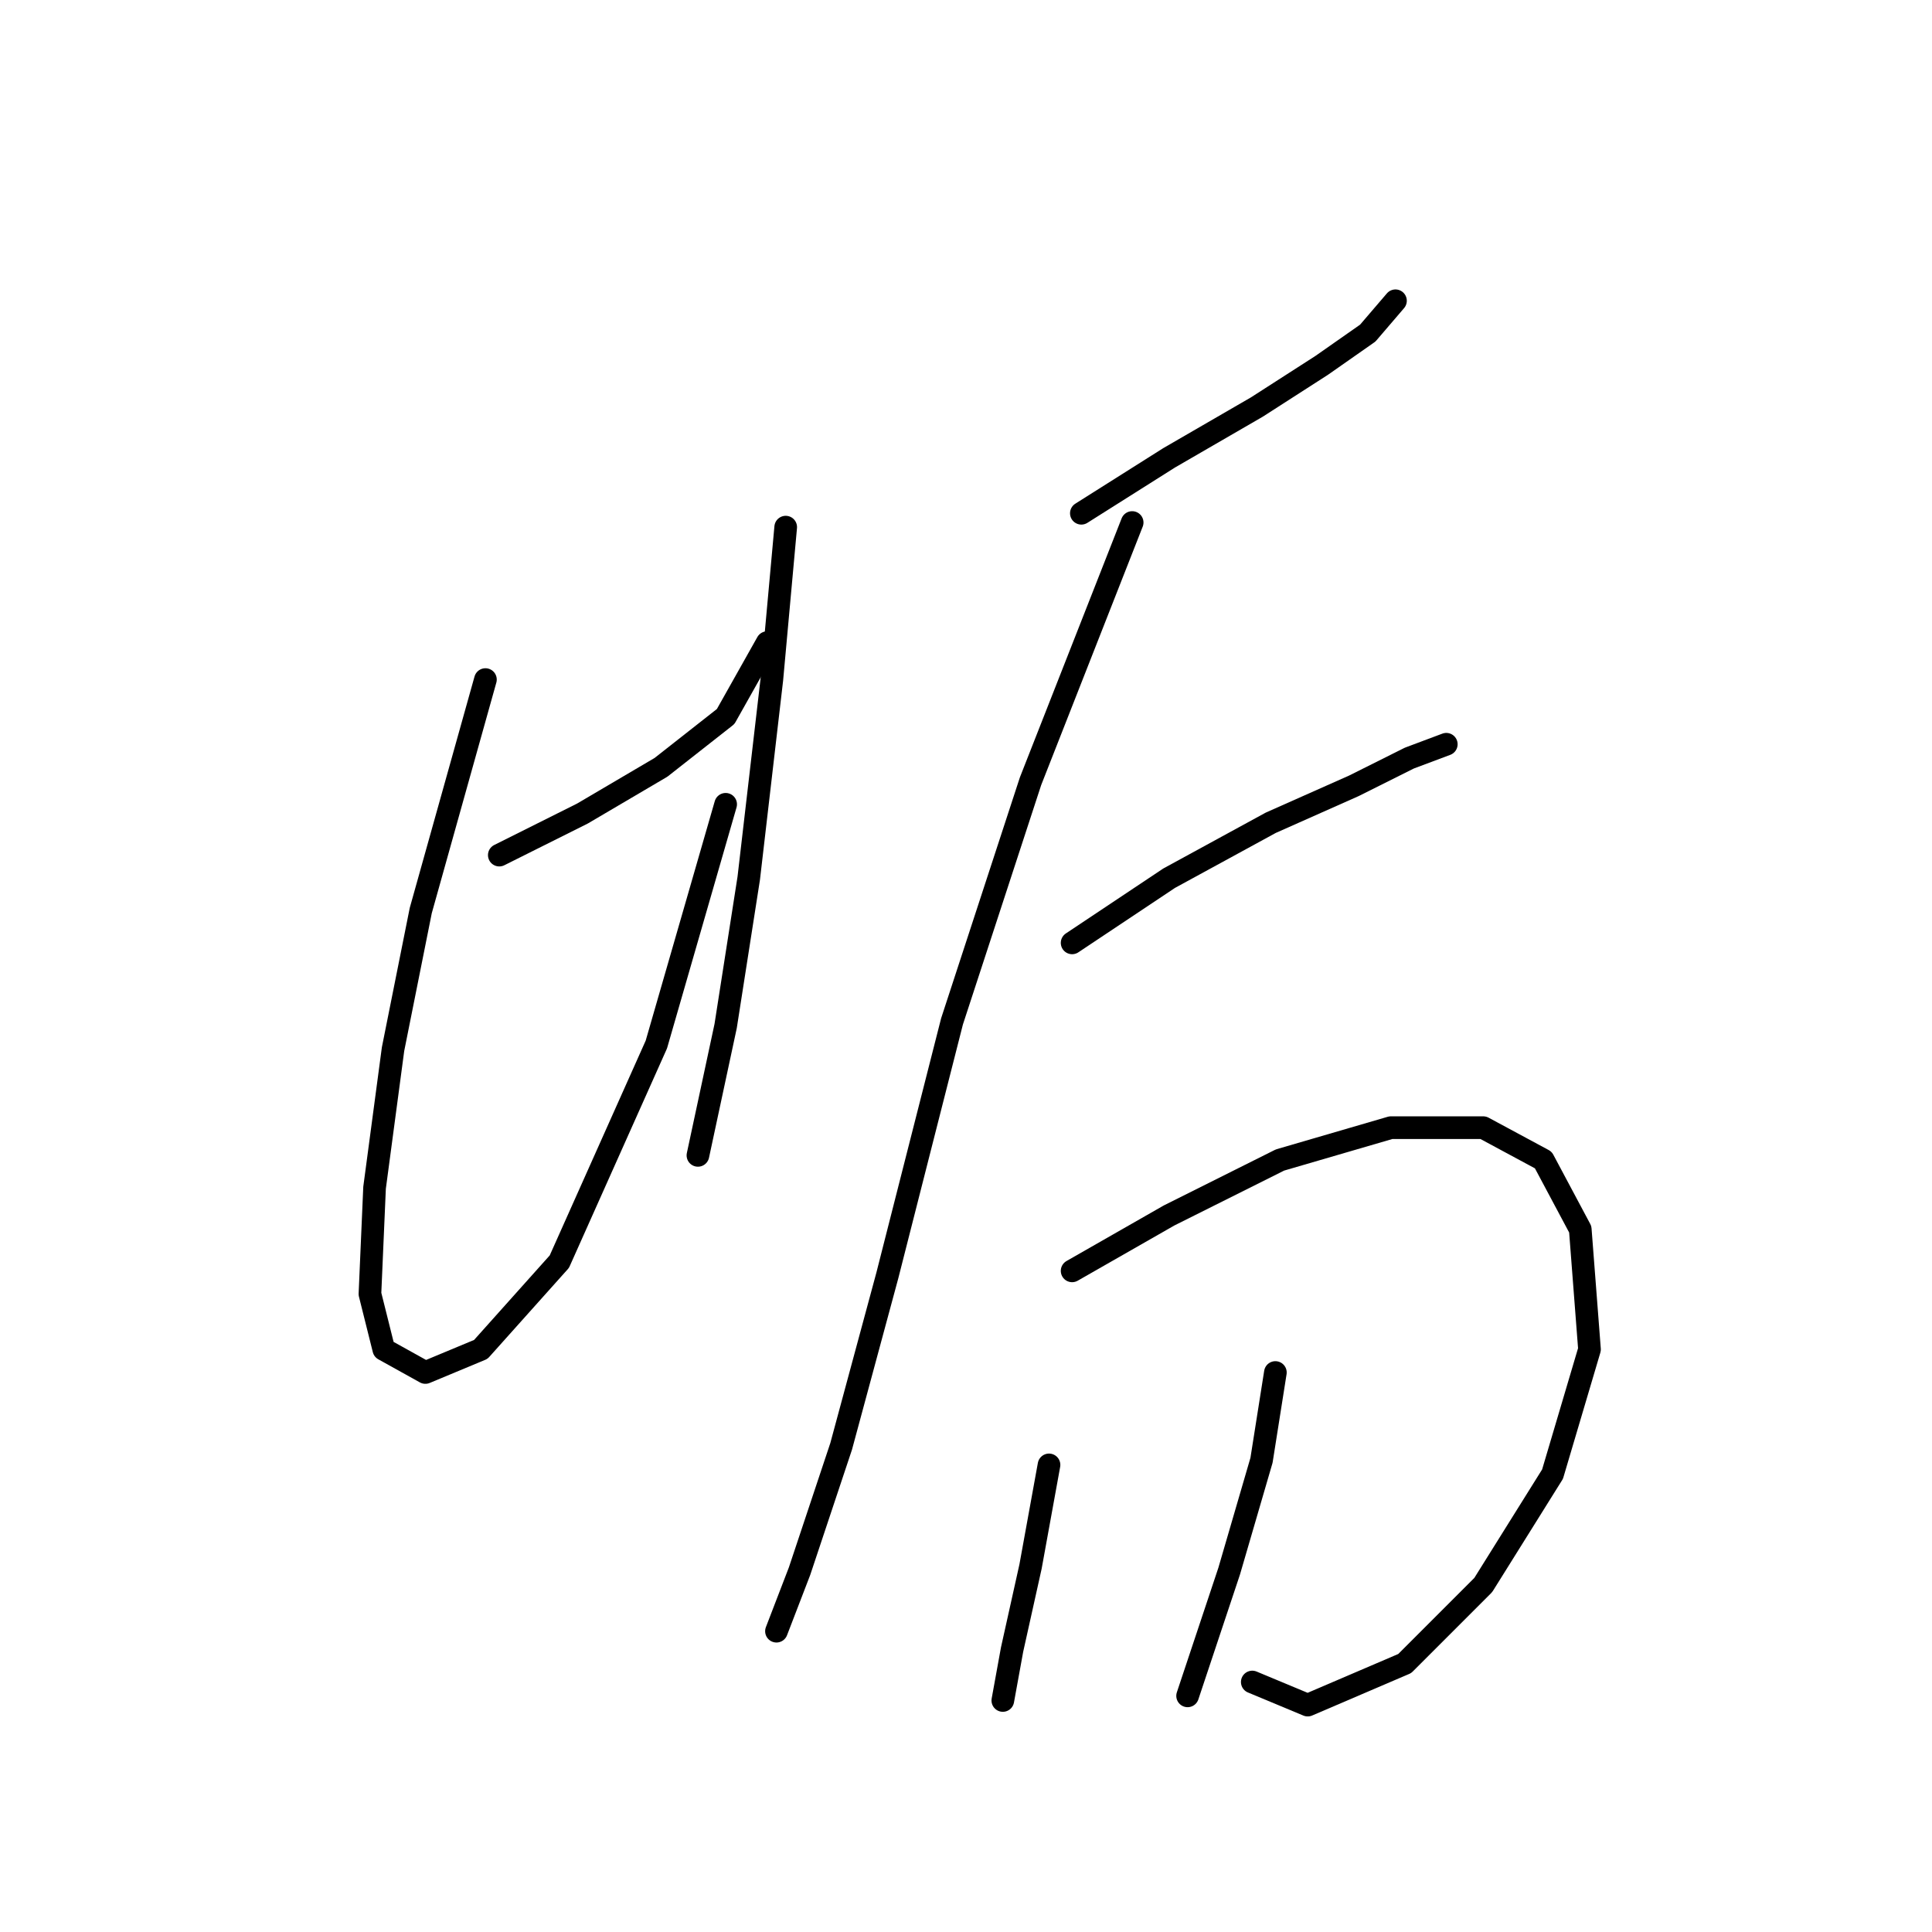 <?xml version="1.0" standalone="no"?>
    <svg width="256" height="256" xmlns="http://www.w3.org/2000/svg" version="1.1">
    <polyline stroke="black" stroke-width="3" stroke-linecap="round" fill="transparent" stroke-linejoin="round" points="66.159 113.307 77.177 107.798 87.582 101.677 96.152 94.943 101.661 85.149 101.661 85.149 " />
        <polyline stroke="black" stroke-width="3" stroke-linecap="round" fill="transparent" stroke-linejoin="round" points="64.322 90.046 55.753 120.652 52.08 139.015 49.631 157.379 49.019 171.457 50.856 178.803 56.365 181.863 63.71 178.803 74.116 167.173 86.97 138.403 96.152 106.573 96.152 106.573 " />
        <polyline stroke="black" stroke-width="3" stroke-linecap="round" fill="transparent" stroke-linejoin="round" points="104.11 69.847 102.273 90.046 99.213 116.367 96.152 135.955 92.479 153.094 92.479 153.094 " />
        <polyline stroke="black" stroke-width="3" stroke-linecap="round" fill="transparent" stroke-linejoin="round" points="143.285 68.01 154.915 60.665 166.545 53.932 175.115 48.423 181.236 44.138 184.908 39.853 184.908 39.853 " />
        <polyline stroke="black" stroke-width="3" stroke-linecap="round" fill="transparent" stroke-linejoin="round" points="150.018 69.235 136.552 103.513 126.146 135.343 117.576 169.009 111.455 191.657 105.946 208.184 102.885 216.142 102.885 216.142 " />
        <polyline stroke="black" stroke-width="3" stroke-linecap="round" fill="transparent" stroke-linejoin="round" points="142.061 124.937 154.915 116.367 168.381 109.022 179.399 104.125 186.745 100.452 191.642 98.616 191.642 98.616 " />
        <polyline stroke="black" stroke-width="3" stroke-linecap="round" fill="transparent" stroke-linejoin="round" points="142.061 168.397 154.915 161.052 169.606 153.706 184.296 149.421 196.539 149.421 204.496 153.706 209.393 162.888 210.617 178.803 205.72 195.33 196.539 210.021 186.133 220.427 173.278 225.936 165.933 222.875 165.933 222.875 " />
        <polyline stroke="black" stroke-width="3" stroke-linecap="round" fill="transparent" stroke-linejoin="round" points="139 194.106 136.552 207.572 134.103 218.59 132.879 225.323 132.879 225.323 132.879 225.323 " />
        <polyline stroke="black" stroke-width="3" stroke-linecap="round" fill="transparent" stroke-linejoin="round" points="168.994 181.863 167.157 193.494 162.872 208.184 157.363 224.711 157.363 224.711 " />
        </svg>